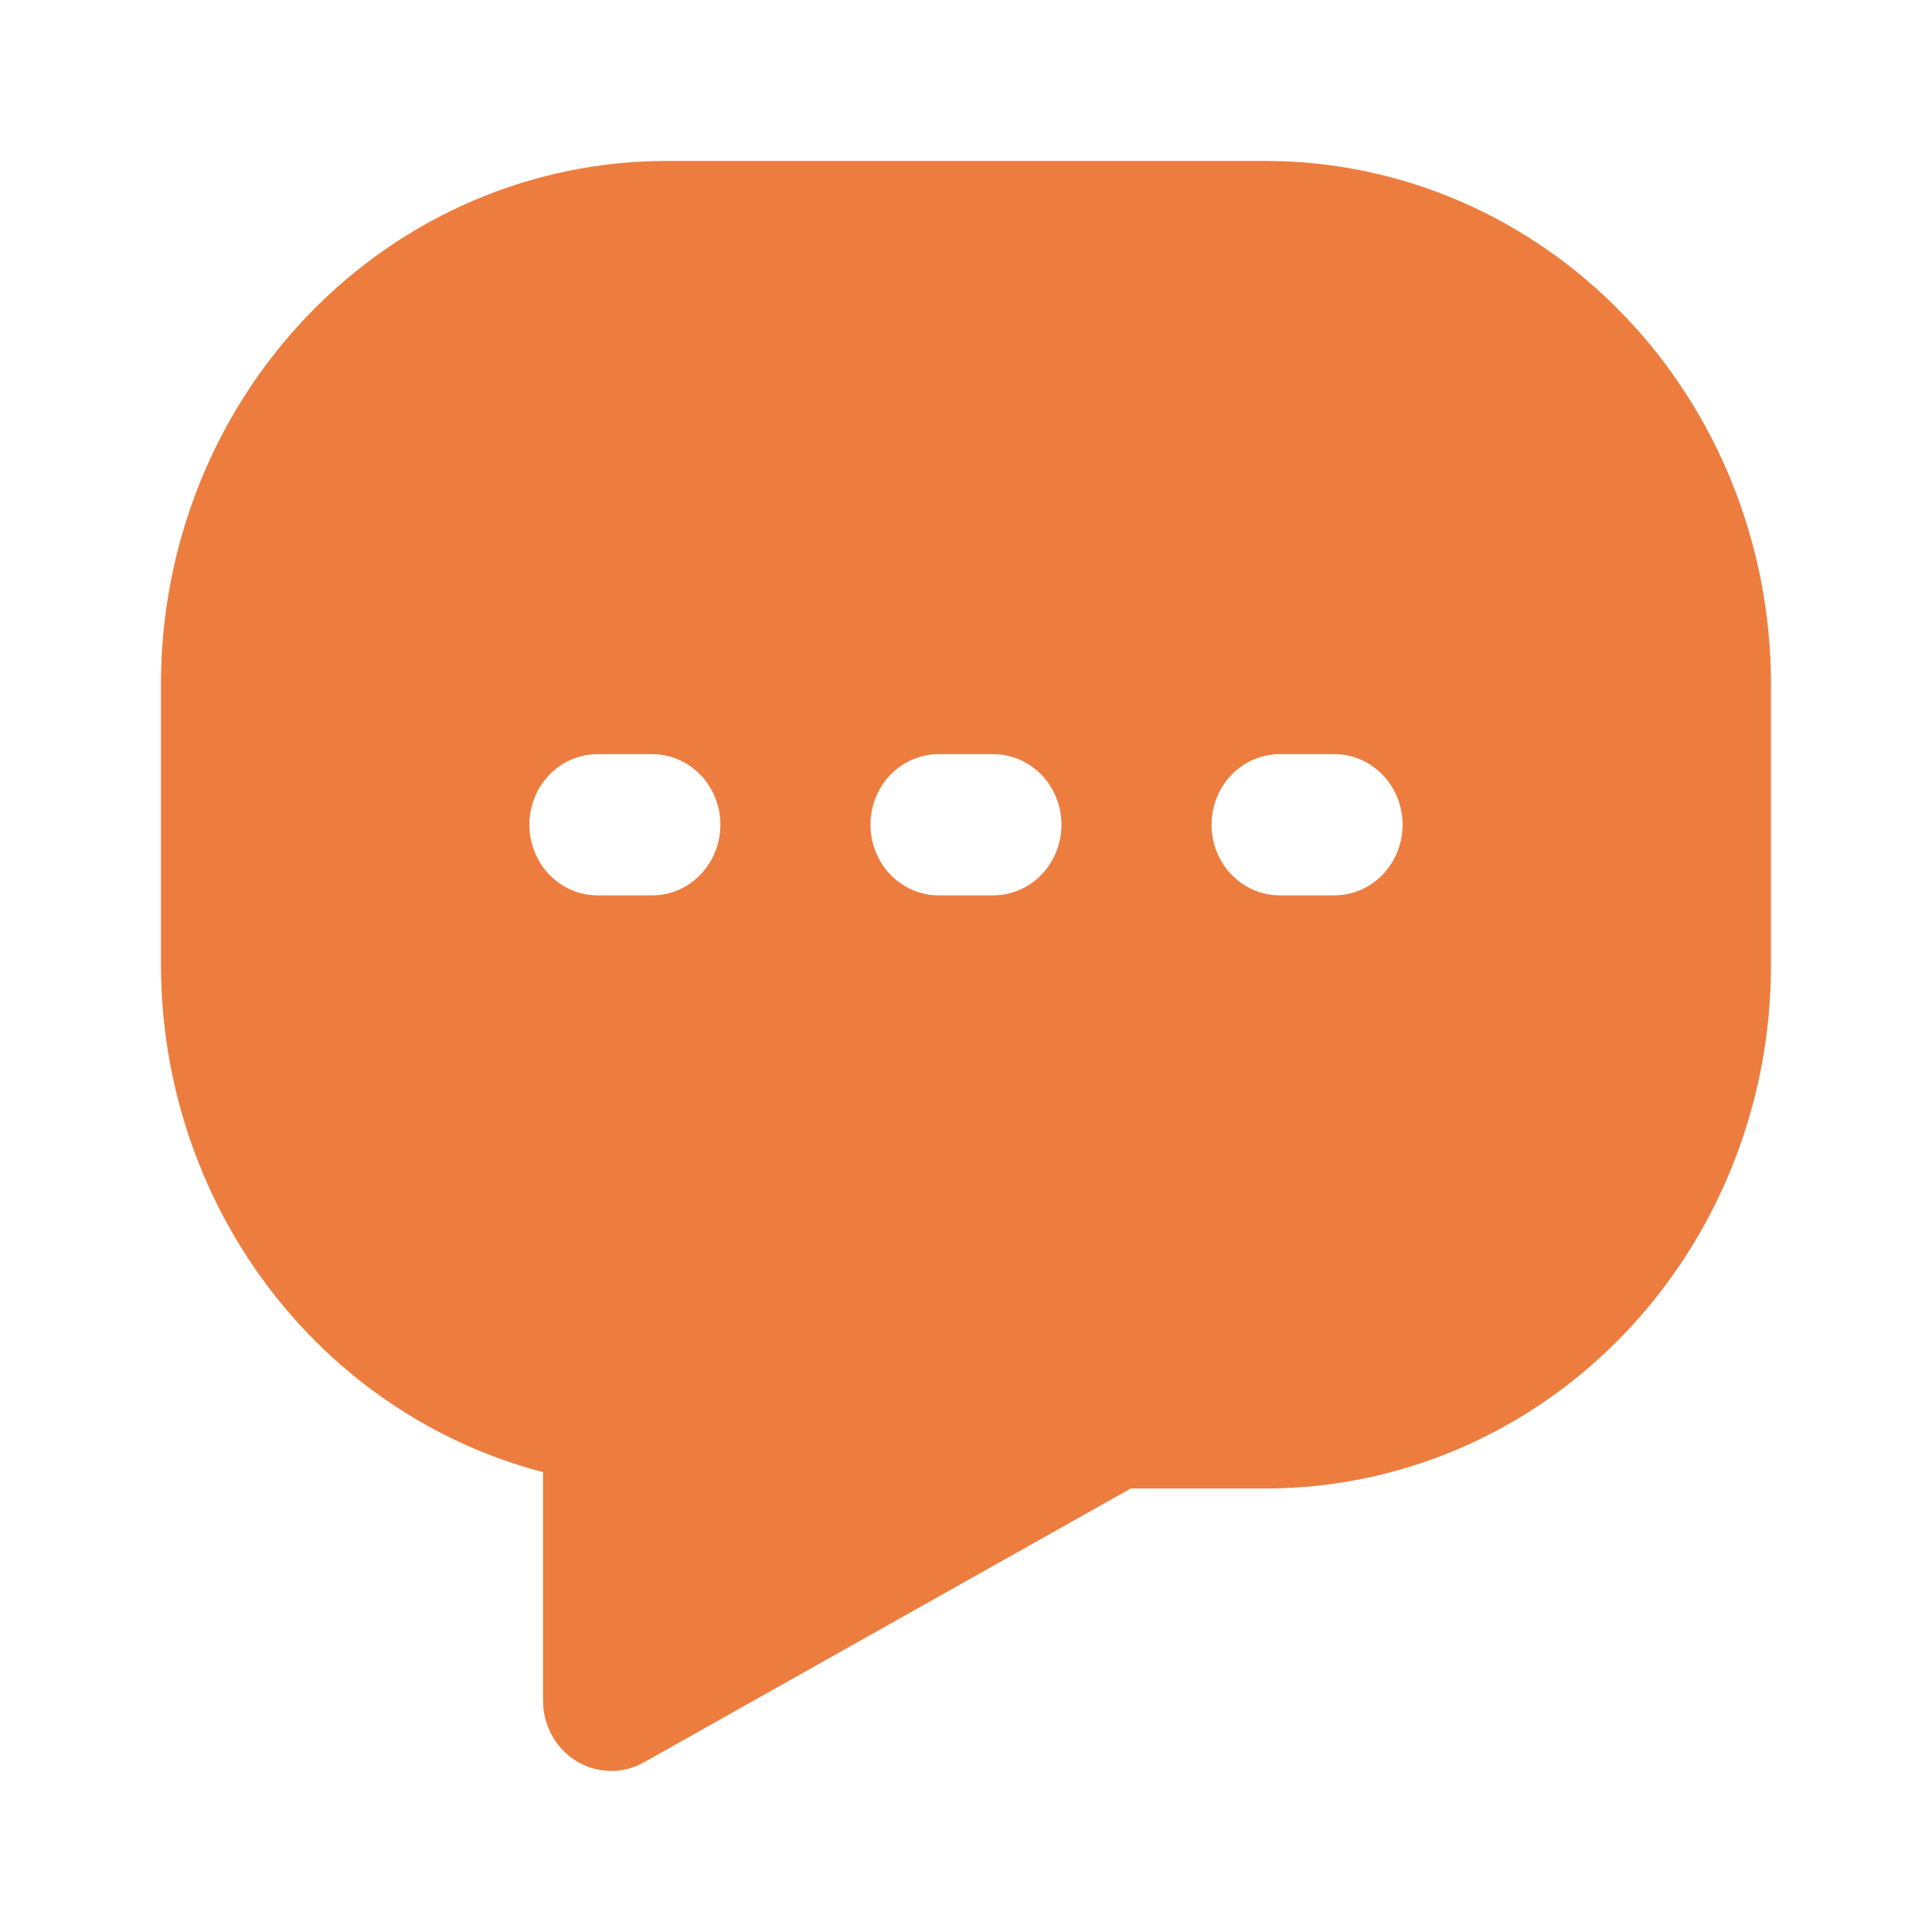 <svg width="32" height="32" viewBox="0 0 32 32" fill="none" xmlns="http://www.w3.org/2000/svg">
<path d="M20.971 2.666H11.028C8.811 2.668 6.685 3.581 5.118 5.204C3.55 6.826 2.668 9.026 2.666 11.321L2.666 15.999C2.671 17.926 3.295 19.796 4.441 21.314C5.587 22.832 7.189 23.912 8.994 24.383V28.163C8.993 28.366 9.044 28.565 9.141 28.741C9.238 28.918 9.377 29.065 9.545 29.169C9.721 29.276 9.92 29.332 10.124 29.333C10.311 29.333 10.496 29.285 10.662 29.192L18.729 24.654H20.989C23.203 24.647 25.324 23.732 26.887 22.11C28.451 20.488 29.33 18.291 29.333 15.999V11.321C29.33 9.026 28.449 6.826 26.881 5.204C25.313 3.581 23.188 2.668 20.971 2.666ZM10.802 14.83H9.898C9.598 14.83 9.311 14.707 9.099 14.487C8.887 14.268 8.768 13.97 8.768 13.66C8.768 13.35 8.887 13.053 9.099 12.833C9.311 12.614 9.598 12.491 9.898 12.491H10.802C11.101 12.491 11.389 12.614 11.601 12.833C11.812 13.053 11.932 13.35 11.932 13.66C11.932 13.97 11.812 14.268 11.601 14.487C11.389 14.707 11.101 14.83 10.802 14.83ZM16.451 14.83H15.547C15.248 14.83 14.96 14.707 14.748 14.487C14.537 14.268 14.417 13.97 14.417 13.66C14.417 13.35 14.537 13.053 14.748 12.833C14.96 12.614 15.248 12.491 15.547 12.491H16.451C16.751 12.491 17.038 12.614 17.25 12.833C17.462 13.053 17.581 13.35 17.581 13.66C17.581 13.97 17.462 14.268 17.25 14.487C17.038 14.707 16.751 14.83 16.451 14.83ZM22.101 14.83H21.197C20.897 14.83 20.61 14.707 20.398 14.487C20.186 14.268 20.067 13.97 20.067 13.66C20.067 13.35 20.186 13.053 20.398 12.833C20.61 12.614 20.897 12.491 21.197 12.491H22.101C22.401 12.491 22.688 12.614 22.9 12.833C23.112 13.053 23.231 13.35 23.231 13.66C23.231 13.97 23.112 14.268 22.9 14.487C22.688 14.707 22.401 14.83 22.101 14.83Z" fill="#EC7D3F"/>
</svg>
